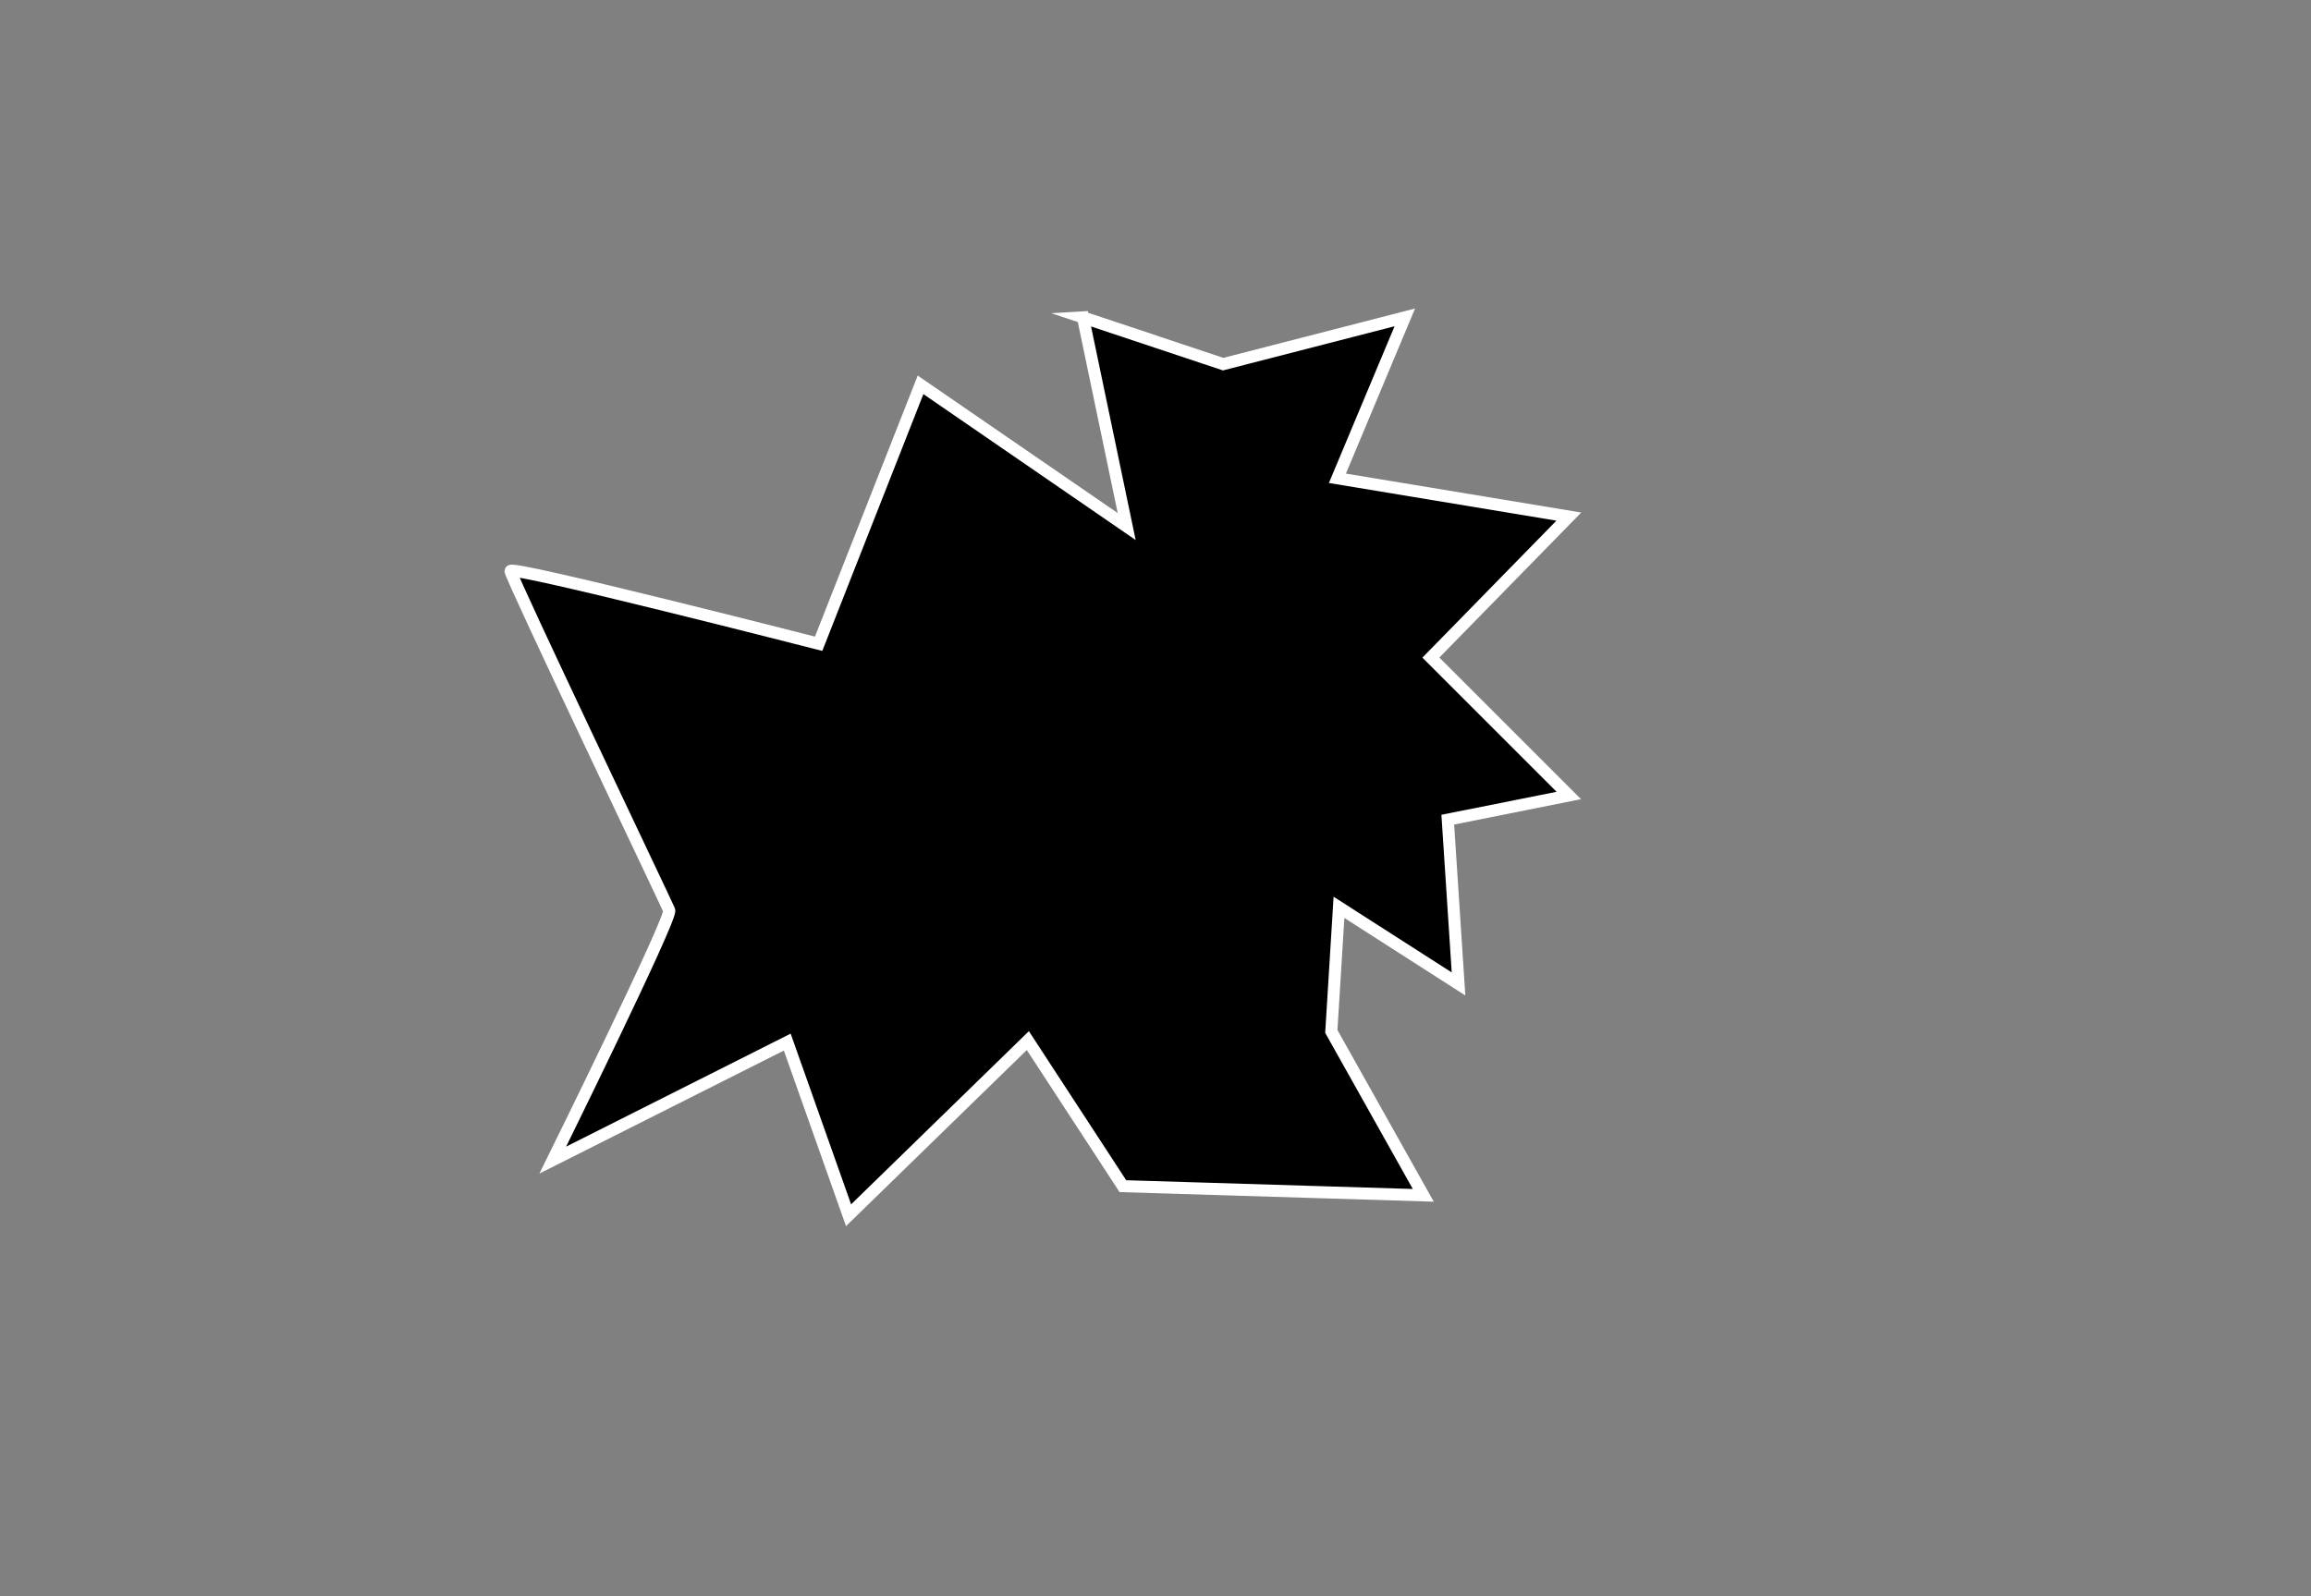 <?xml version="1.0" encoding="UTF-8"?>
<svg id="Asteroids" xmlns="http://www.w3.org/2000/svg" viewBox="0 0 382.97 264.62">
  <rect x="0" y="0" width="382.97" height="264.62" fill="#808080" stroke="none"/>
  <defs>
    <style>
      .cls-1 {
        fill: #000;
        stroke: #fff;
        stroke-miterlimit: 10;
        stroke-width: 2px;
      }
    </style>
  </defs>
  <path id="Asteroid_3" data-name="Asteroid 3" class="cls-1" d="M179.47,52.61l7.24,34.67-34.16-23.49-16.89,42.92s-51.05-13.08-51.05-12.06,25.78,54.98,26.29,56.25-19.3,41.4-19.3,41.4l38.86-19.56,10.16,28.7,29.71-28.95,15.75,24.13,49.78,1.52-15.24-27.17,1.27-20.57,19.81,12.7-1.78-27.23,20.06-4.01-22.86-22.86,22.86-23.37-38.35-6.35,11.17-26.67-30.1,7.75-23.24-7.75Z"/>
</svg>